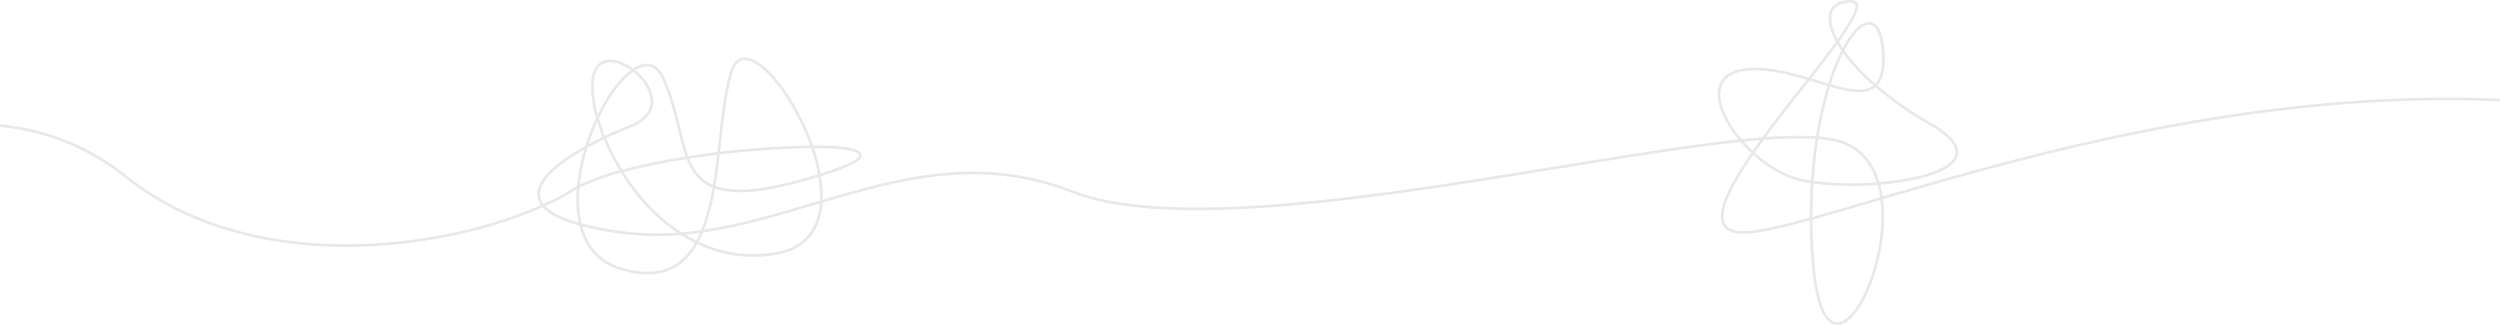 <?xml version="1.0" encoding="utf-8"?>
<!-- Generator: Adobe Illustrator 25.4.1, SVG Export Plug-In . SVG Version: 6.00 Build 0)  -->
<svg version="1.1" id="_2" xmlns="http://www.w3.org/2000/svg" xmlns:xlink="http://www.w3.org/1999/xlink" x="0px" y="0px"
	 viewBox="0 0 919.6 119.5" style="enable-background:new 0 0 919.6 119.5;" xml:space="preserve">
<style type="text/css">
	.st0{fill:none;stroke:#E8E8E8;stroke-miterlimit:10;}
</style>
<path class="st0" d="M919.5,36.8c-89.1-3.9-174,20.4-227.3,36.1c-9.7,2.9-18.4,5.4-25.9,7.5c-10.9,3-19.2,4.9-24.4,5.1
	c-14.3,0.4-8.4-13,2.9-29.3c1.2-1.7,2.4-3.4,3.7-5.2c5.3-7.3,11.3-14.9,16.9-21.9c3.9-5,7.5-9.6,10.5-13.7c-4.9-8.7-3.4-14.9,5-14.9
	c4.5,0,1.3,6-5,14.9c0.6,1.1,1.3,2.2,2,3.2c3.5,4.8,7.5,9.1,12,12.9c6.2,5.3,12.9,10,20,14c22.3,12.8,3.1,20.2-18.8,22
	c-8.1,0.7-16.3,0.5-24.4-0.5c-2.8-0.4-5.6-1-8.3-2c-5-2.1-9.6-5-13.6-8.8c-1.5-1.4-2.9-2.9-4.3-4.4c-9.7-11.2-12.9-25,2.4-26.3
	c7.3-0.6,15.2,1.4,22.5,3.6c2.6,0.8,5.1,1.6,7.4,2.2c7.4,2.2,13.6,3.4,17.1,0.1c2.2-2.1,3.3-5.9,2.8-12.6c-1.1-14.2-8.2-13-14.8-0.3
	c-2.1,4.1-3.8,8.4-5.1,12.8c-1.9,6.3-3.4,12.8-4.4,19.3c-0.8,5.1-1.4,10.5-1.8,16.4c-0.3,4.3-0.4,8.8-0.4,13.4
	c0,4.8,0.2,9.9,0.6,15.1c3.7,51.2,29.4,7.2,25.3-22.6c-0.2-1.8-0.6-3.6-1.1-5.4c-2.3-7.9-7.3-14.1-16.2-16c-2.1-0.4-4.3-0.7-6.4-0.9
	c-6.6-0.3-13.3-0.2-19.9,0.4c-2.6,0.2-5.2,0.4-8,0.7c-67.6,7-195.7,38.4-246,18.8c-33.6-13.1-63.3-5-92.6,3.7
	c-14.5,4.3-28.9,8.8-43.7,10.9c-2.6,0.4-5.2,0.7-7.8,0.9c-7.5,0.6-15,0.4-22.5-0.6c-5-0.7-9.9-1.6-14.7-2.9
	c-6.8-1.9-11-4.1-13.2-6.6c-6.1-6.8,3.6-15.2,15.7-21.9c2.2-1.2,4.4-2.3,6.6-3.4c3.3-1.6,6.7-3,9.7-4.2c12.3-4.8,8-15.1,1-20.5
	c-6-4.7-14-5.7-15,3.5c-0.3,4.8,0.3,9.6,1.8,14.1c0.7,2.4,1.5,4.8,2.5,7.1c1.8,4.4,4,8.7,6.5,12.7c5.4,8.7,12.7,16.9,21.7,22.6
	c1.9,1.2,3.9,2.3,5.9,3.3c8.9,4.3,18.9,5.8,28.7,4.1c11.7-1.9,16.4-9.5,17-19.2c0.1-3.1-0.1-6.3-0.6-9.4c-0.6-3.6-1.5-7.1-2.7-10.5
	c-7.5-21.8-25.2-41.9-29.7-28c-2.5,7.9-3.5,19.1-4.8,30.4c-0.5,4.1-1,8.2-1.7,12.2c-0.8,5.5-2.3,10.8-4.2,16c-0.6,1.4-1.2,2.8-2,4.2
	c-5,9.1-13.1,14-27.3,10.1c-9.1-2.5-13.9-8.9-15.7-16.9c-0.9-4.4-1.2-8.8-0.7-13.3c0.5-5.2,1.5-10.3,3.1-15.2
	c1.1-3.6,2.5-7.1,4.1-10.5c3.8-8.1,8.7-14.7,13.2-17.6c4.4-2.9,8.4-2.3,11,3.5c4.8,10.7,5.8,21.3,8.8,29c1.9,4.9,4.7,8.7,9.7,10.6
	c7.1,2.8,18.7,2,38.8-4.2l0,0c24.2-7.4,16.4-10.6-2.7-10.5c-11.5,0.2-23,1-34.5,2.4c-3.8,0.5-7.7,1-11.4,1.6
	c-8.1,1.2-16.1,2.9-24,4.9c-5.6,1.4-11.1,3.4-16.3,5.9c-0.8,0.4-1.5,0.9-2.2,1.3c-3.3,2.1-6.7,3.9-10.3,5.4
	c-1.5,0.7-3.2,1.4-4.9,2.1C159.5,92.1,91.9,101.2,46.3,65C33.1,54.3,17,47.8,0,46.2"/>
</svg>
